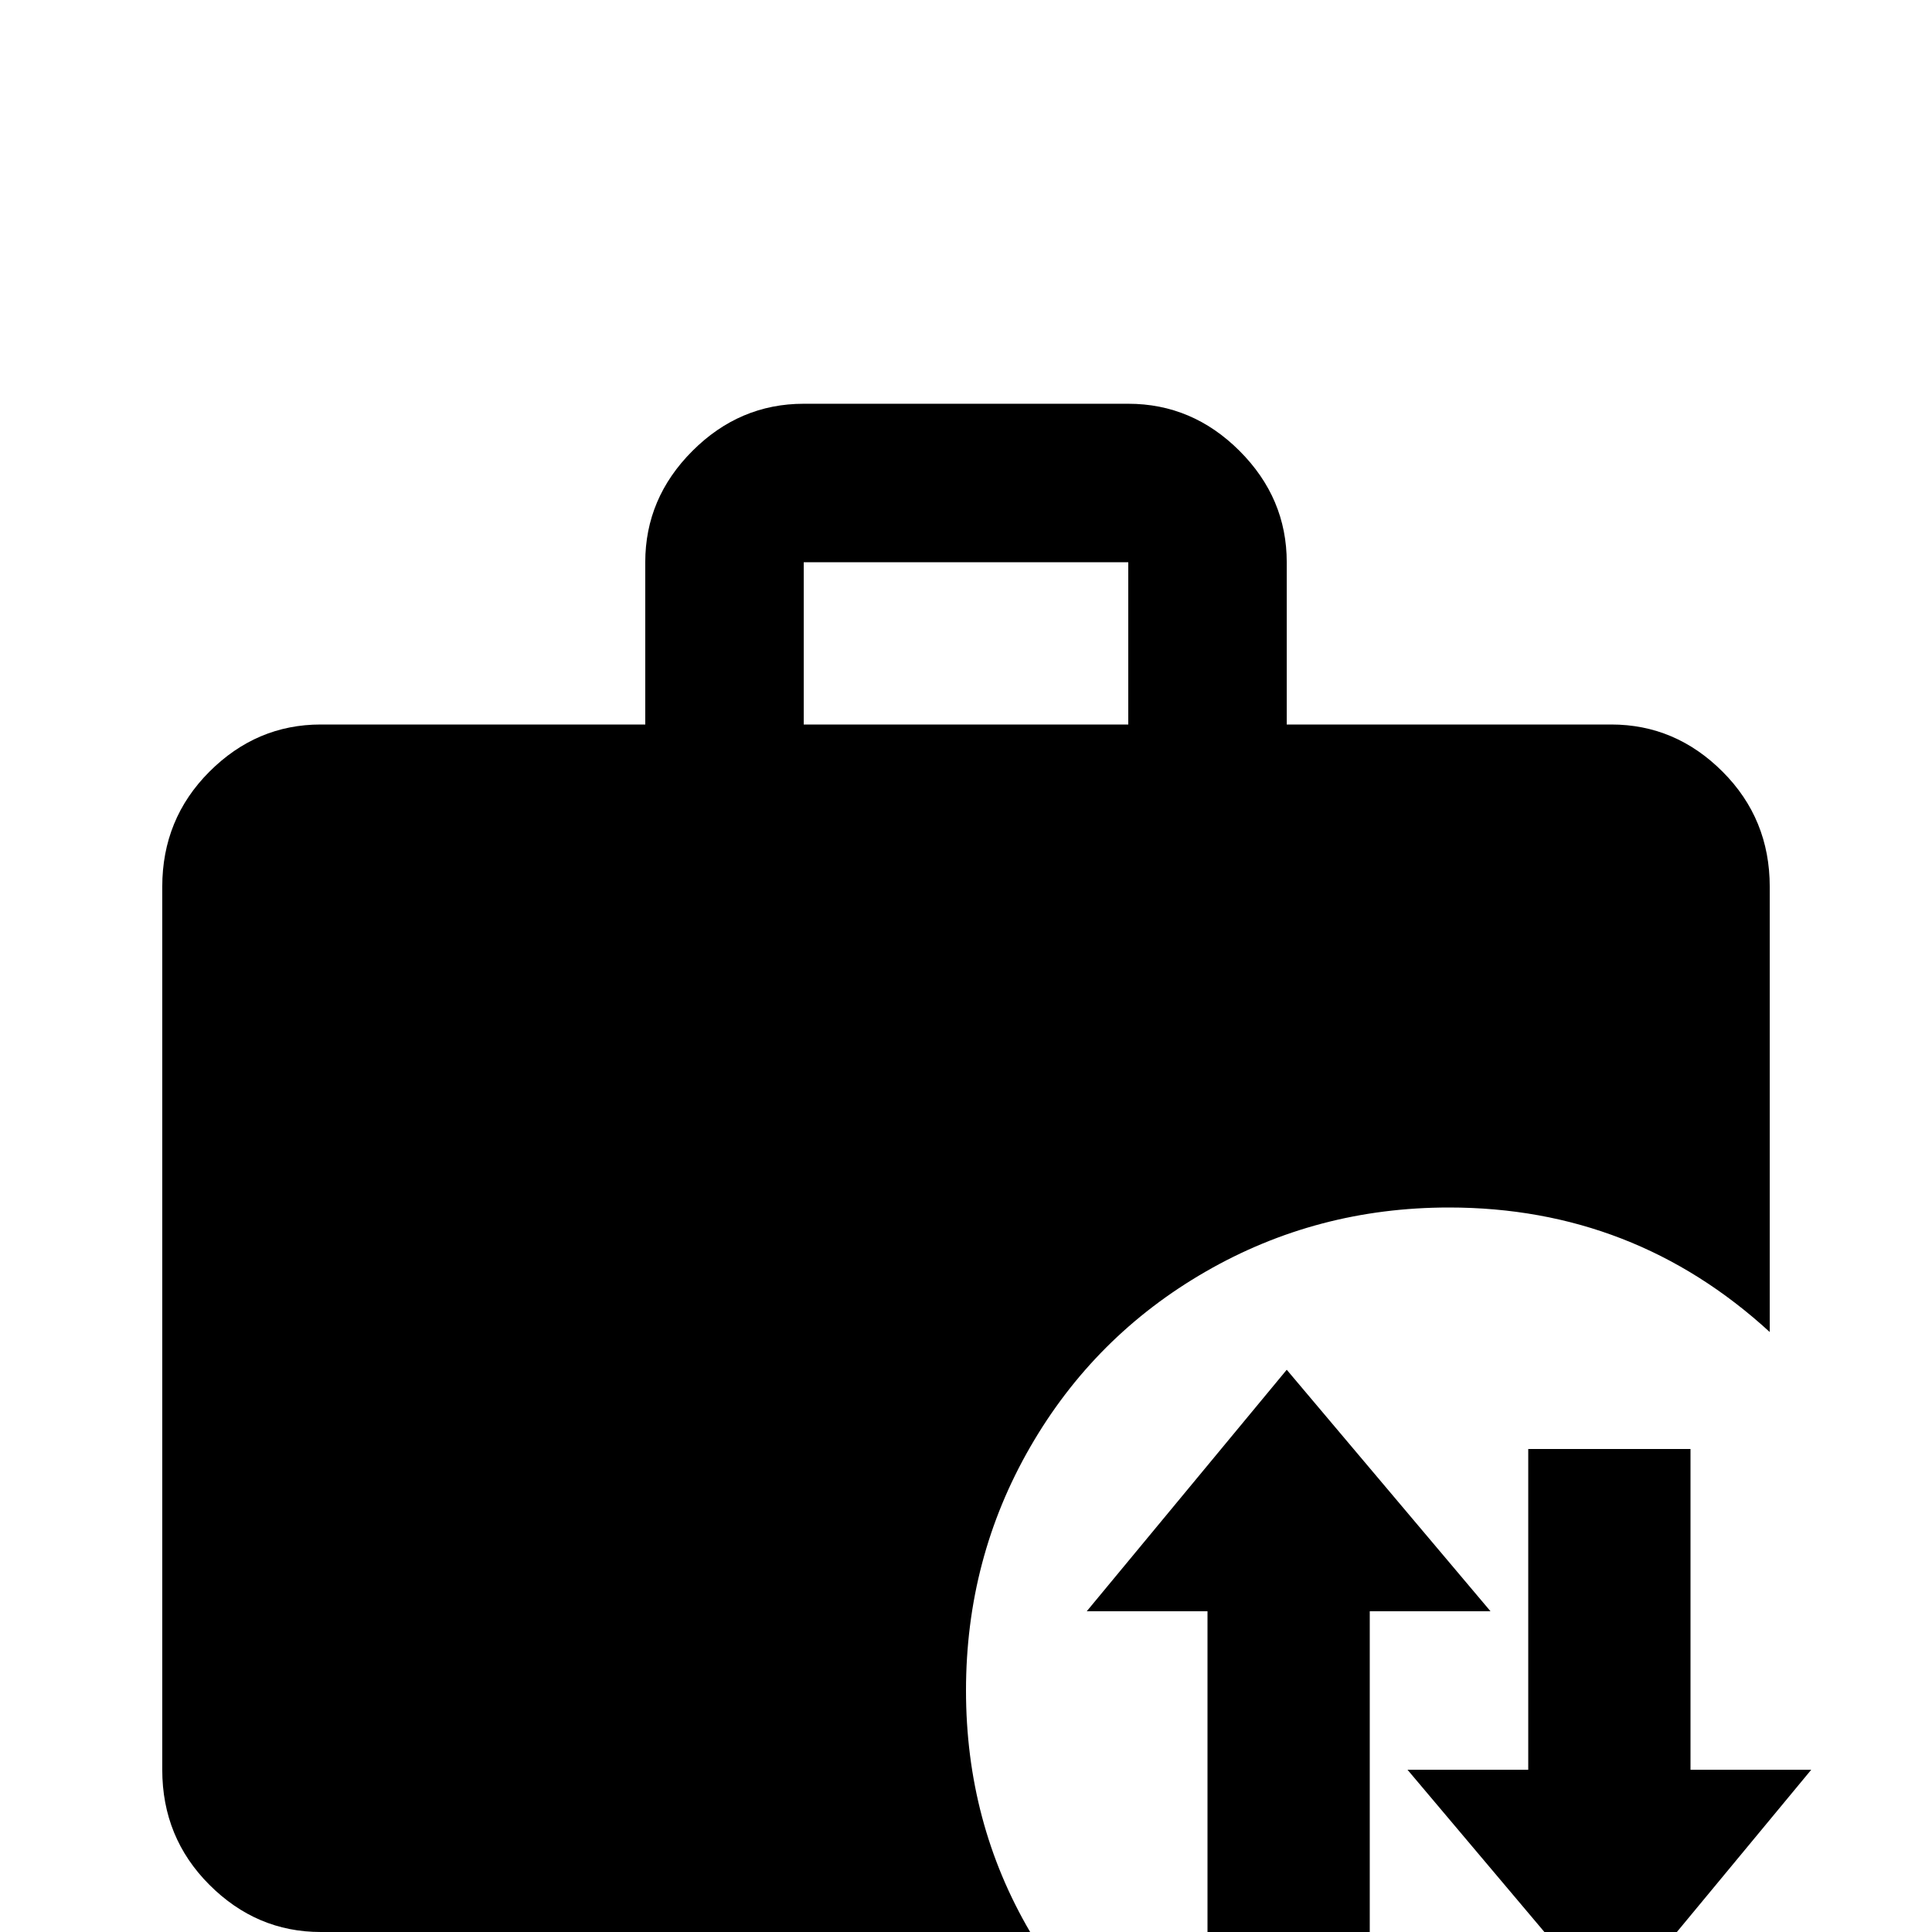 <svg xmlns="http://www.w3.org/2000/svg" viewBox="0 -512 512 512">
	<path fill="#000000" d="M213 -405H299Q316 -405 328.5 -392.5Q341 -380 341 -363V-320H427Q444 -320 456.5 -307.5Q469 -295 469 -277V-159Q433 -192 384 -192Q349 -192 319.5 -175Q290 -158 273 -128.5Q256 -99 256 -64Q256 -29 273 0H85Q68 0 55.5 -12.5Q43 -25 43 -43V-277Q43 -295 55.5 -307.5Q68 -320 85 -320H171V-363Q171 -380 183.5 -392.5Q196 -405 213 -405ZM299 -320V-363H213V-320ZM373 -43H405V-128H448V-43H480L427 21ZM363 -85V0H320V-85H288L341 -149L395 -85Z"/>
</svg>